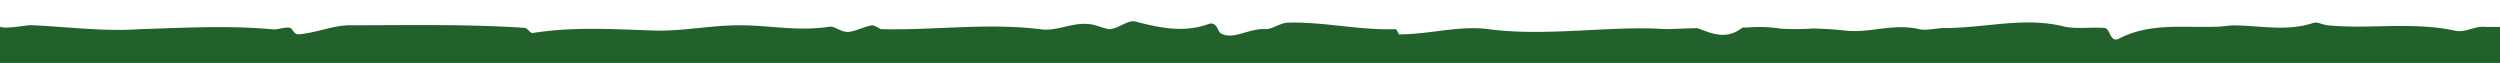 <svg xmlns="http://www.w3.org/2000/svg" viewBox="0 0 841.84 21.19">
    <path fill="#22612B"
          d="M841.9,21.19H-.17S0,12.52,0,9c2.18.88,8.3-.52,10.48-.52C22.7,9,34.91,10.69,47.12,9.82c14.4-.44,29.23-1.31,44.06,0,2.18.44,4.36-.87,6.54-.44.88.44,1.31,2.18,2.62,2.18,6.11-.43,11.78-3.05,17.45-3.05,19.63,0,39.26-.44,58.89.87.87,0,1.74,1.75,2.61,1.75,13.53-2.18,27.05-1.31,40.14-.87,9.59.43,19.62-1.75,29.66-1.75,10.47,0,19.63,2.18,30.53.44,1.75,0,3.93,2.18,6.54,1.74S291,9,293.58,8.51c.87,0,2.18.87,3.05,1.31,17.89.44,35.34-2.18,53.66,0,5.23.87,10.47-2.18,15.7-1.75,2.62,0,4.8,1.31,7.42,1.75,3,0,6.1-3.05,8.72-2.62,8.29,2.18,16.58,3.93,24.86.87,2.62-.87,3.06,2.19,3.93,3.06,4.36,2.61,9.6-1.75,15.27-1.31,2.18,0,4.36-1.75,7-2.18,12.21-.44,24.42,2.62,36.64,2.18.87,0,.87,2.18,1.74,1.74,9.6,0,20.07-3.05,29.66-1.74,19.12,2.55,40.3-1.11,58.31-.09.49,0,1,0,1.41.09l9.18-.32,1.53,0c5.47,2.1,9.84,3.85,15.13-.23.5,0,1,0,1.5,0a47.92,47.92,0,0,1,11.41.38l1.32.07a92.48,92.48,0,0,0,9.6-.13l1.59.05c3.18.12,6.32.33,9.42.68,8.29.87,16.14-2.62,24.86-.44,2.62.44,5.67-.44,8.29-.44,14,0,27-3.92,40.57-.43,4.79.87,8.72,0,13.52.43,1.74.44,1.74,5.24,4.8,3.49C724.12,7.64,735,9.38,746.36,9c1.75,0,3.93-.44,5.67-.44,9.16,0,17.89,2.18,27.05-.87,1.31-.44,3.49.87,5.23.87,14,1.31,27.92-1.31,42.31,1.75,3.49.87,7-1.75,10.44-1.23h4.84Z"/>
</svg>